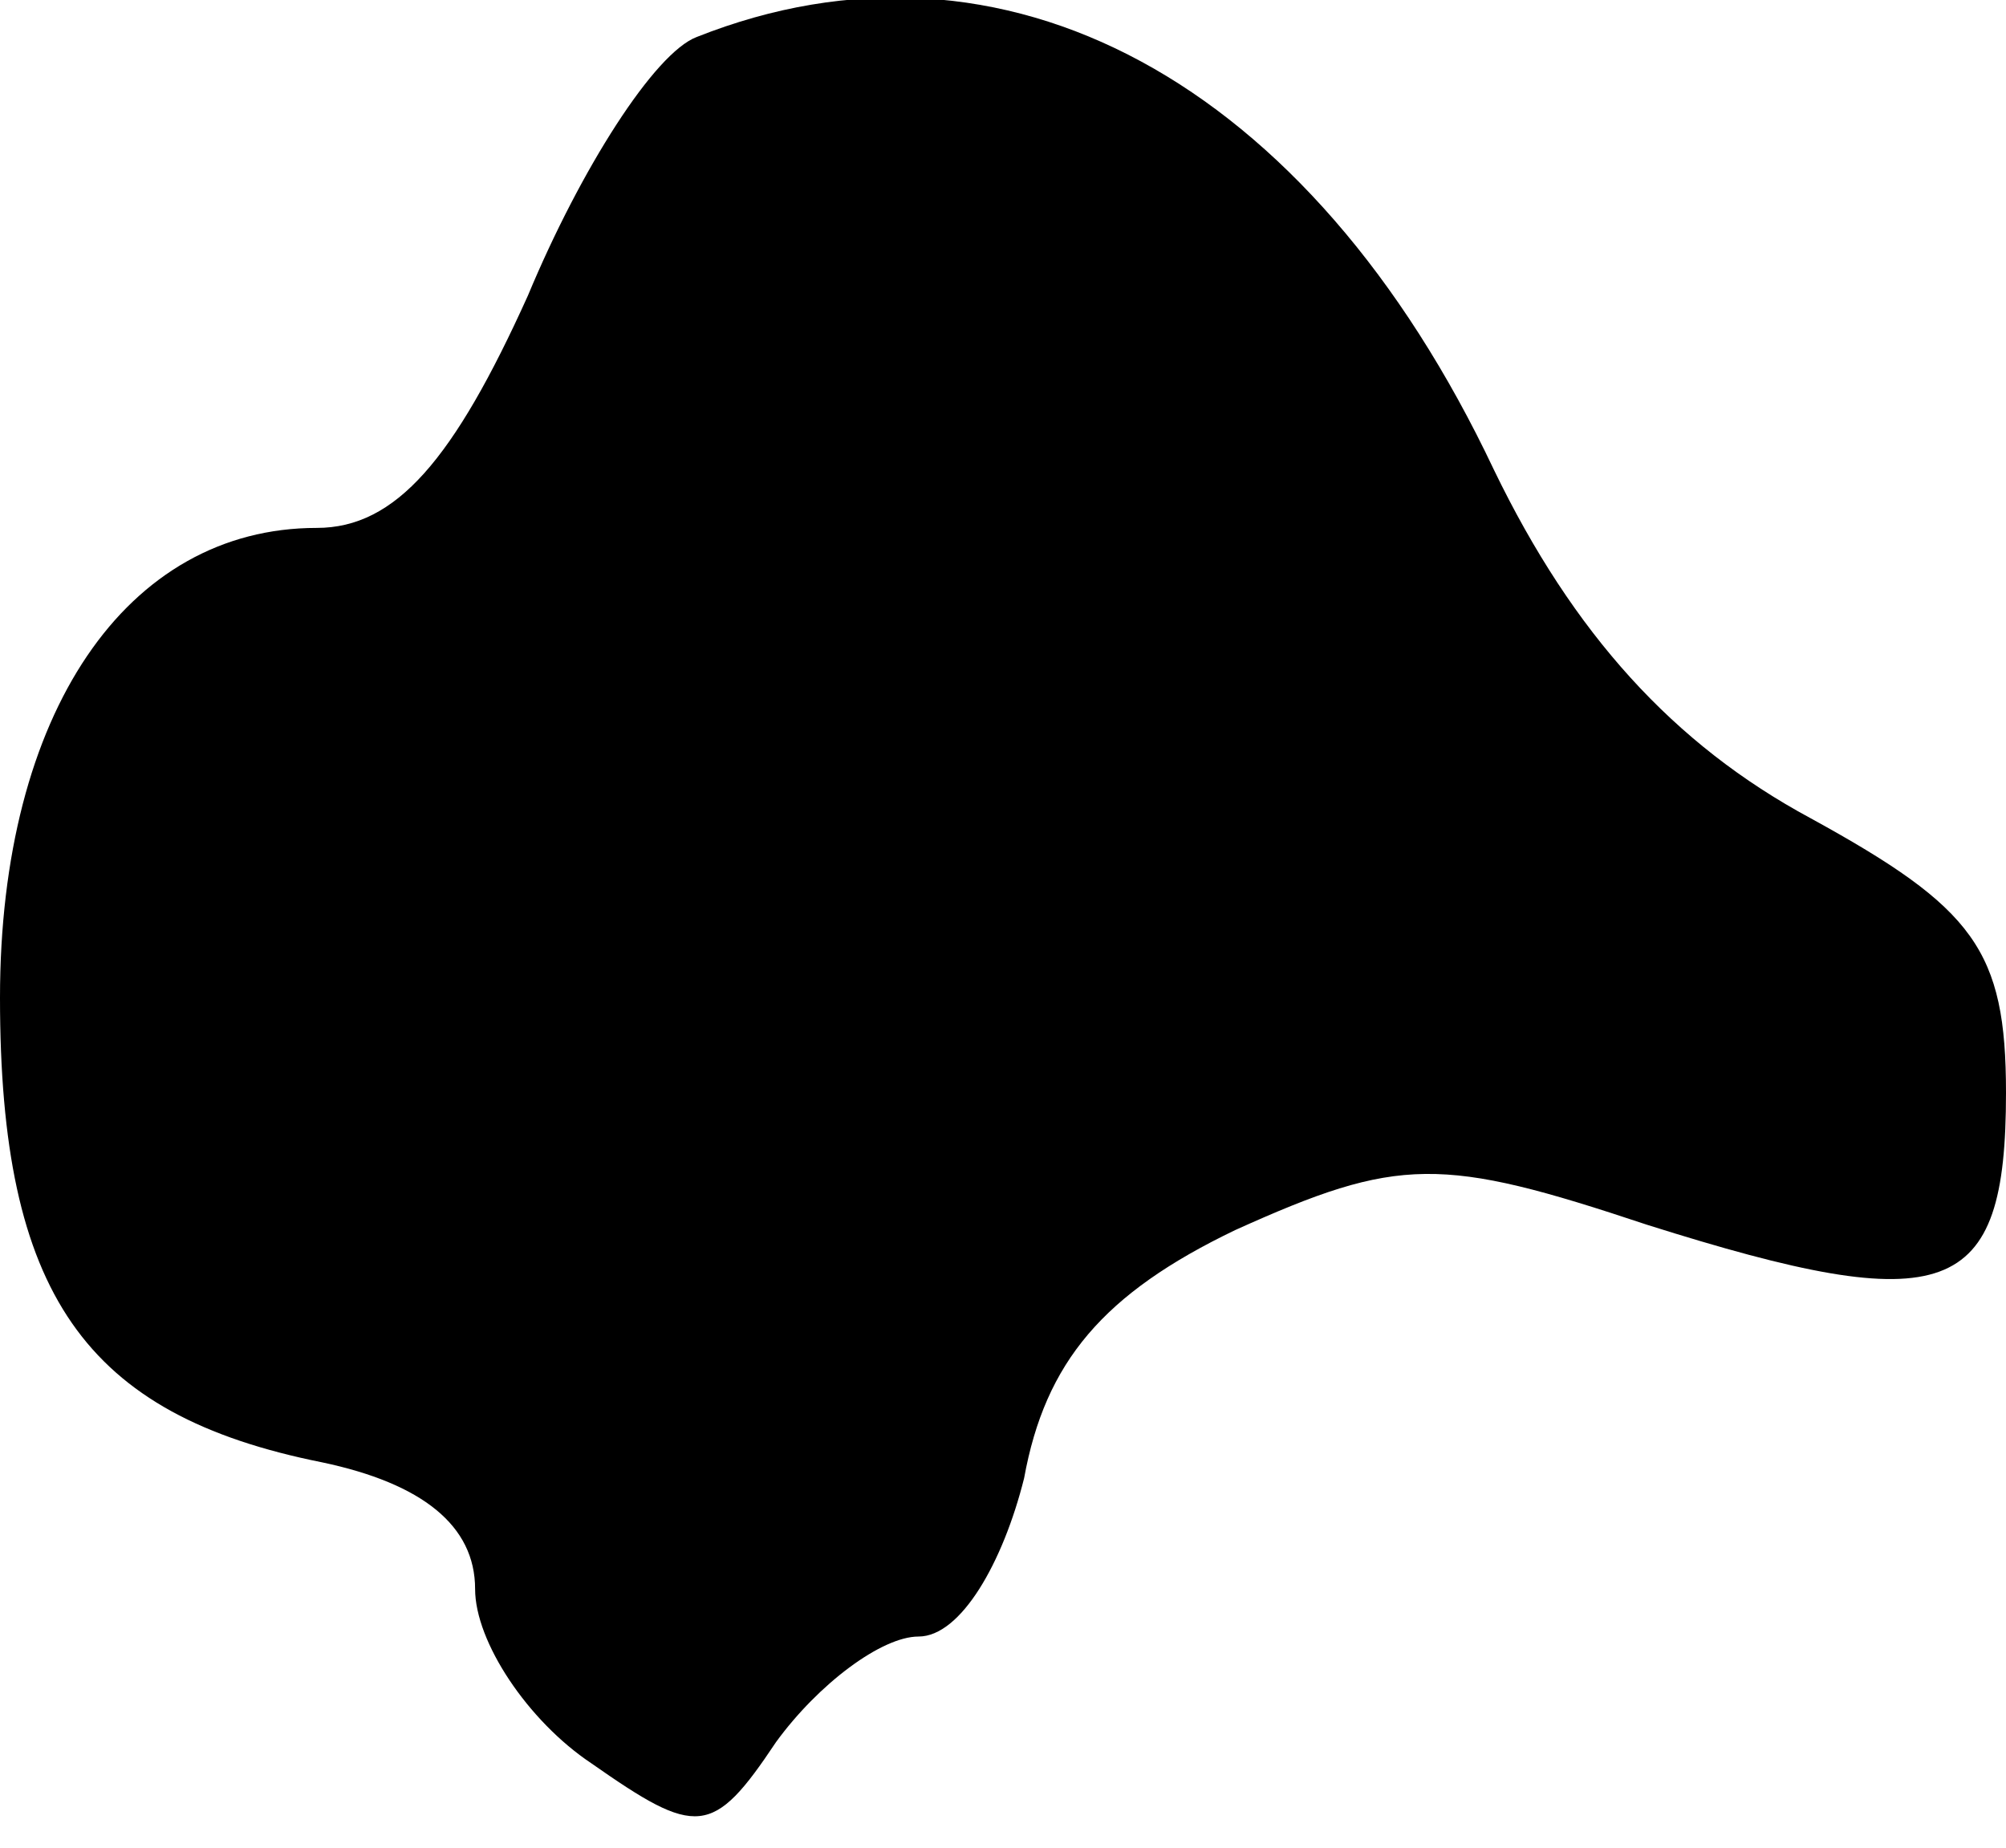 <?xml version="1.0" standalone="no"?>
<!DOCTYPE svg PUBLIC "-//W3C//DTD SVG 20010904//EN"
 "http://www.w3.org/TR/2001/REC-SVG-20010904/DTD/svg10.dtd">
<svg version="1.0" xmlns="http://www.w3.org/2000/svg"
 width="38pt" height="35pt" viewBox="0 0 38 35"
 preserveAspectRatio="xMidYMid meet">
<g transform="translate(0,35) scale(0.1,-0.1)"
fill="#000000" stroke="none">
<path fill="#000000" stroke="none" d="M132 343 c-8 -3 -22 -25 -32 -49 -14
-31 -25 -44 -40 -44 -36 0 -60 -35 -60 -89 0 -56 16 -79 61 -88 19 -4 29 -12
29 -24 0 -10 10 -25 22 -33 20 -14 23 -14 35 4 8 11 20 20 27 20 8 0 16 14 20
30 4 22 15 35 40 47 31 14 39 14 78 1 57 -18 68 -14 68 25 0 27 -6 35 -37 52
-26 14 -45 35 -60 66 -35 74 -93 105 -151 82z"/>
</g>
</svg>
